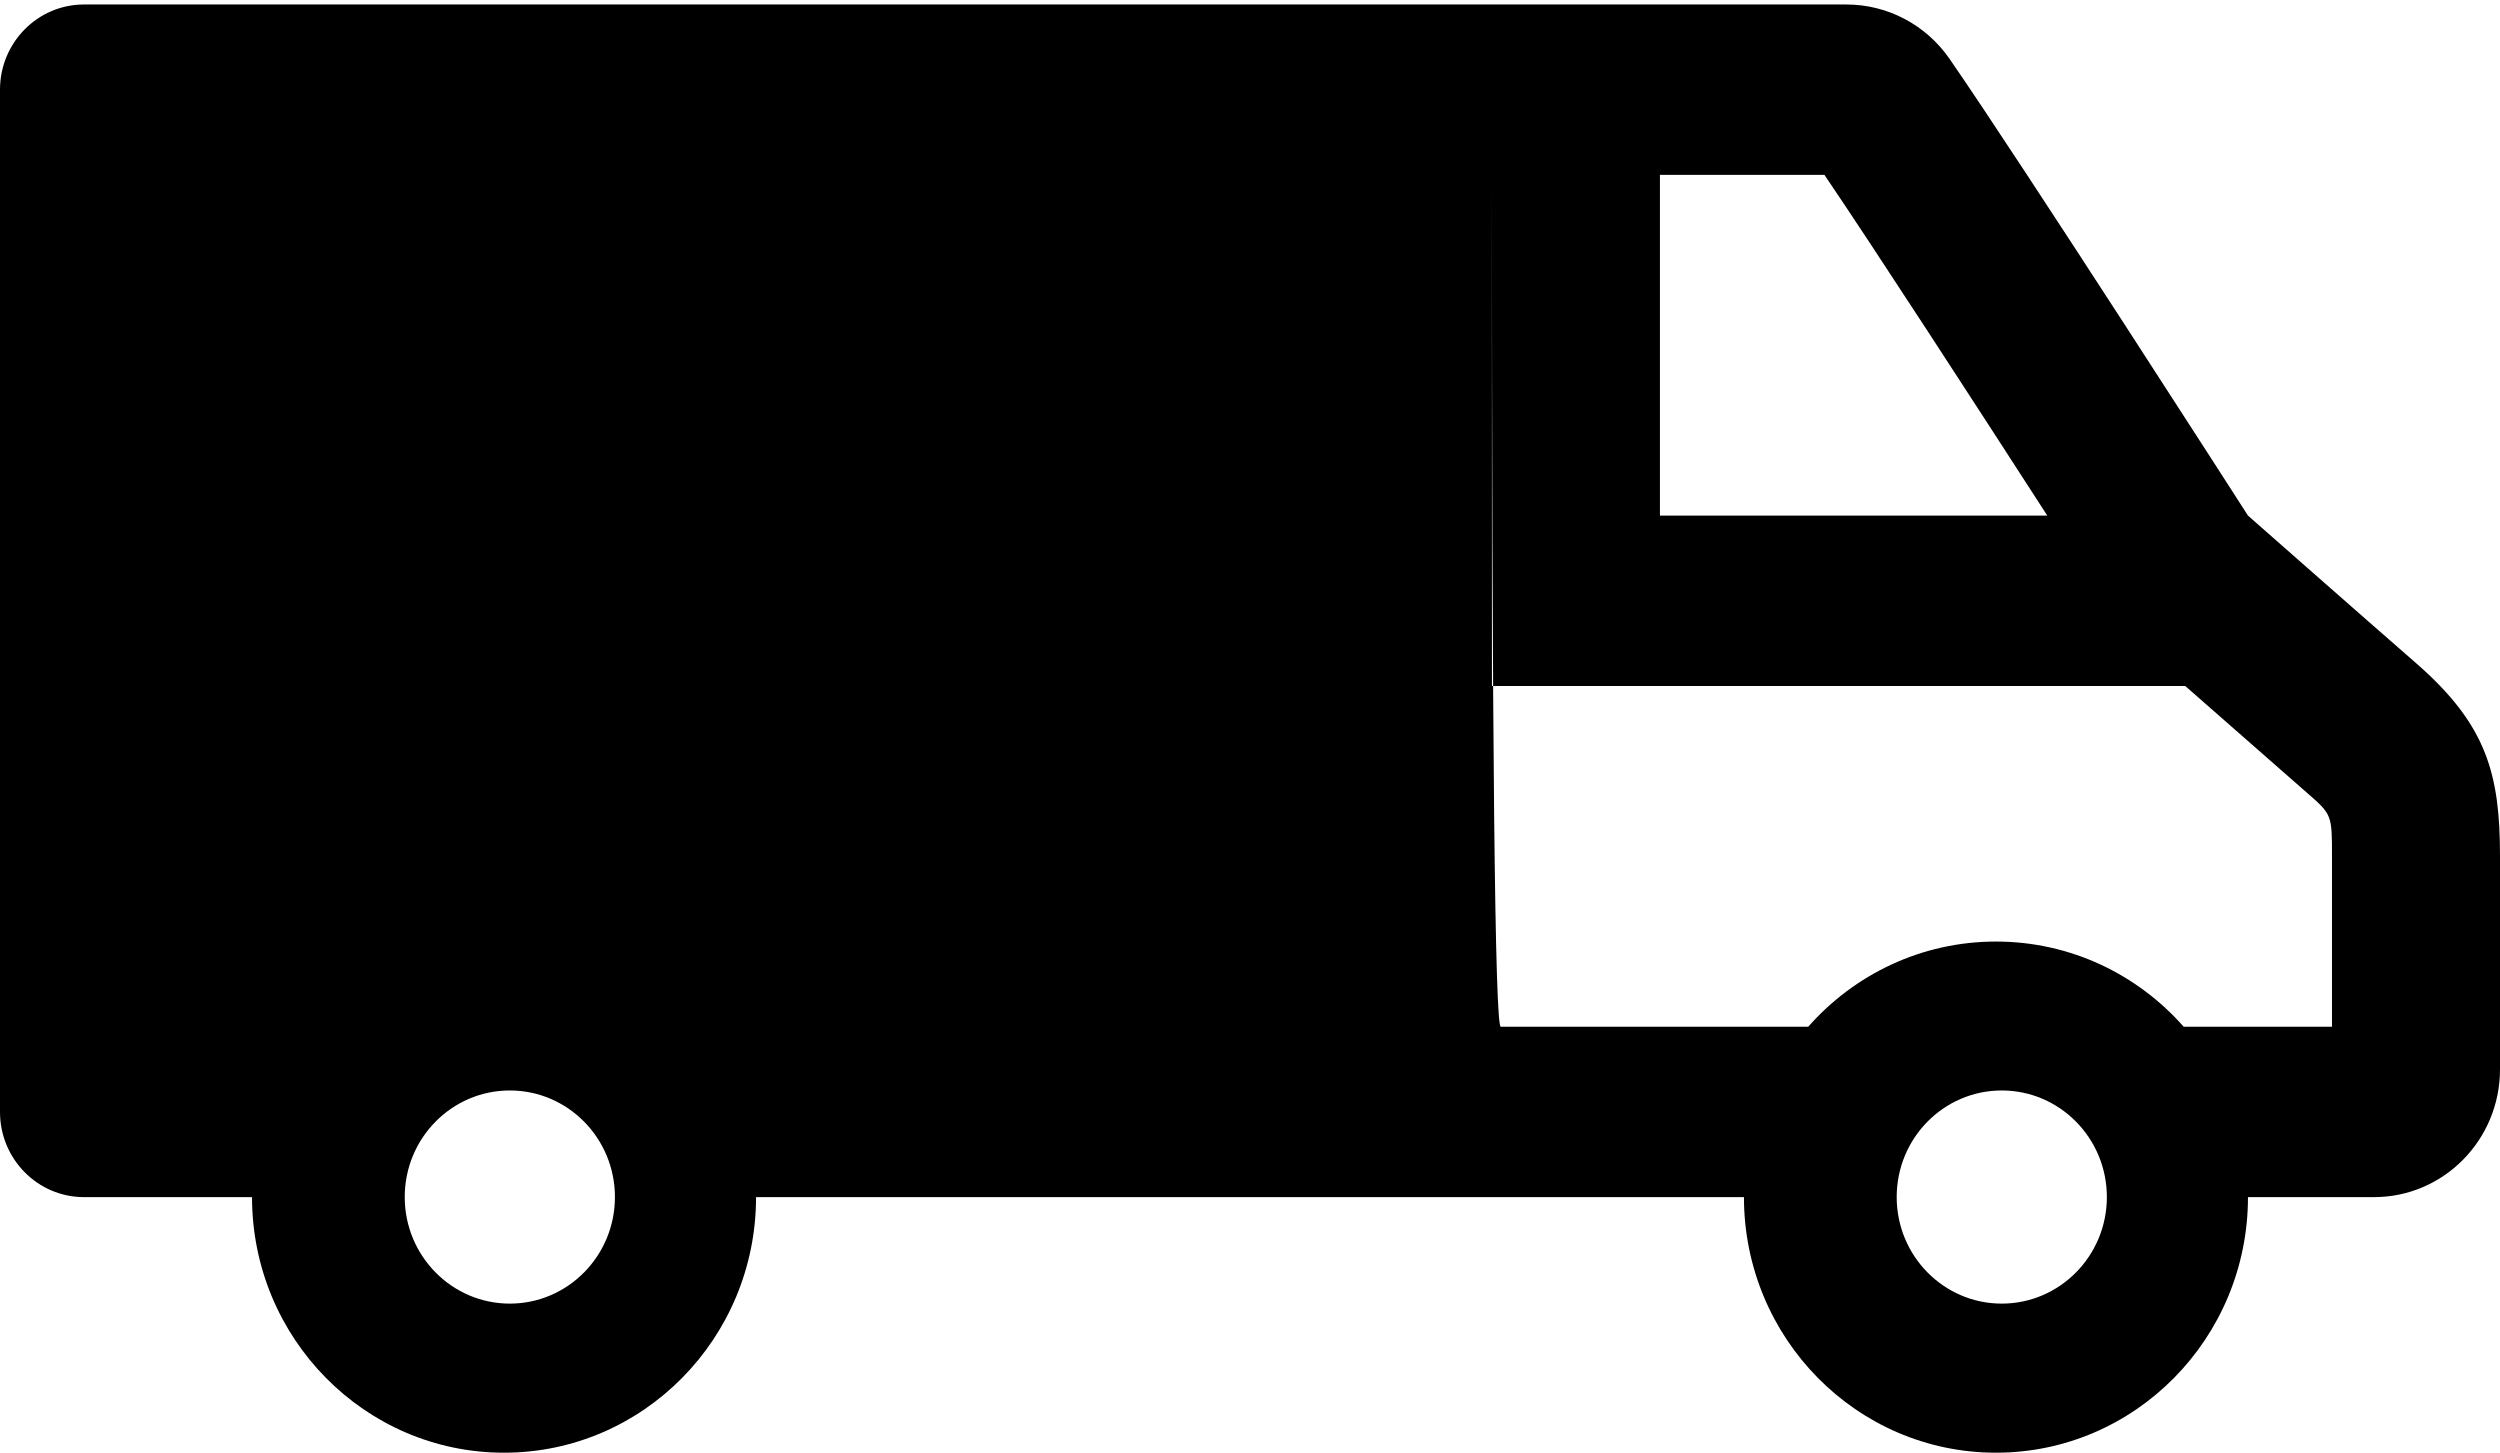 <?xml version="1.0" encoding="UTF-8"?>
<svg width="74px" height="43px" viewBox="0 0 74 43" version="1.1" xmlns="http://www.w3.org/2000/svg" xmlns:xlink="http://www.w3.org/1999/xlink">
    <!-- Generator: Sketch 49.3 (51167) - http://www.bohemiancoding.com/sketch -->
    <title>iconmonstr-medical-4 copy 5@1.5x</title>
    <desc>Created with Sketch.</desc>
    <defs></defs>
    <g id="Page-1" stroke="none" stroke-width="1" fill="none" fill-rule="evenodd">
        <g id="iconmonstr-medical-4-copy-5" fill="#000000">
            <path d="M54.655,0.133 C55.87,0.133 57.009,0.733 57.708,1.744 C59.851,4.841 66.54,15.262 66.54,15.262 C66.54,15.262 70.002,18.311 71.513,19.627 C73.605,21.45 74,22.905 74,25.349 L74,31.653 C74,33.741 72.329,35.435 70.27,35.435 L66.54,35.435 C66.54,39.611 63.198,43 59.081,43 C54.963,43 51.621,39.611 51.621,35.435 L22.379,35.435 C22.379,39.611 19.037,43 14.919,43 C10.802,43 7.46,39.611 7.46,35.435 L2.487,35.435 C1.116,35.435 0,34.308 0,32.914 L0,2.654 C0,1.262 1.114,0.133 2.487,0.133 L46.648,0.133 L54.655,0.133 Z M15.091,32.278 C16.807,32.278 18.202,33.69 18.202,35.433 C18.202,37.173 16.807,38.587 15.091,38.587 C13.373,38.587 11.98,37.173 11.98,35.433 C11.98,33.69 13.373,32.278 15.091,32.278 Z M59.252,32.278 C60.968,32.278 62.363,33.69 62.363,35.433 C62.363,37.173 60.968,38.587 59.252,38.587 C57.534,38.587 56.142,37.173 56.142,35.433 C56.142,33.69 57.534,32.278 59.252,32.278 Z M44.161,5.176 C44.161,21.987 44.248,30.392 44.423,30.392 C46.314,30.392 49.348,30.392 53.523,30.392 C54.888,28.844 56.873,27.87 59.081,27.87 C61.289,27.87 63.273,28.844 64.638,30.392 L69.027,30.392 L69.027,25.349 C69.027,24.111 69.027,24.111 68.271,23.453 L64.683,20.306 L44.161,20.306 L44.161,5.176 Z M54.003,5.176 L49.134,5.176 L49.134,15.262 L60.6,15.262 C58.526,12.05 55.493,7.372 54.003,5.176 Z" id="Shape"></path>
        </g>
    </g>
</svg>